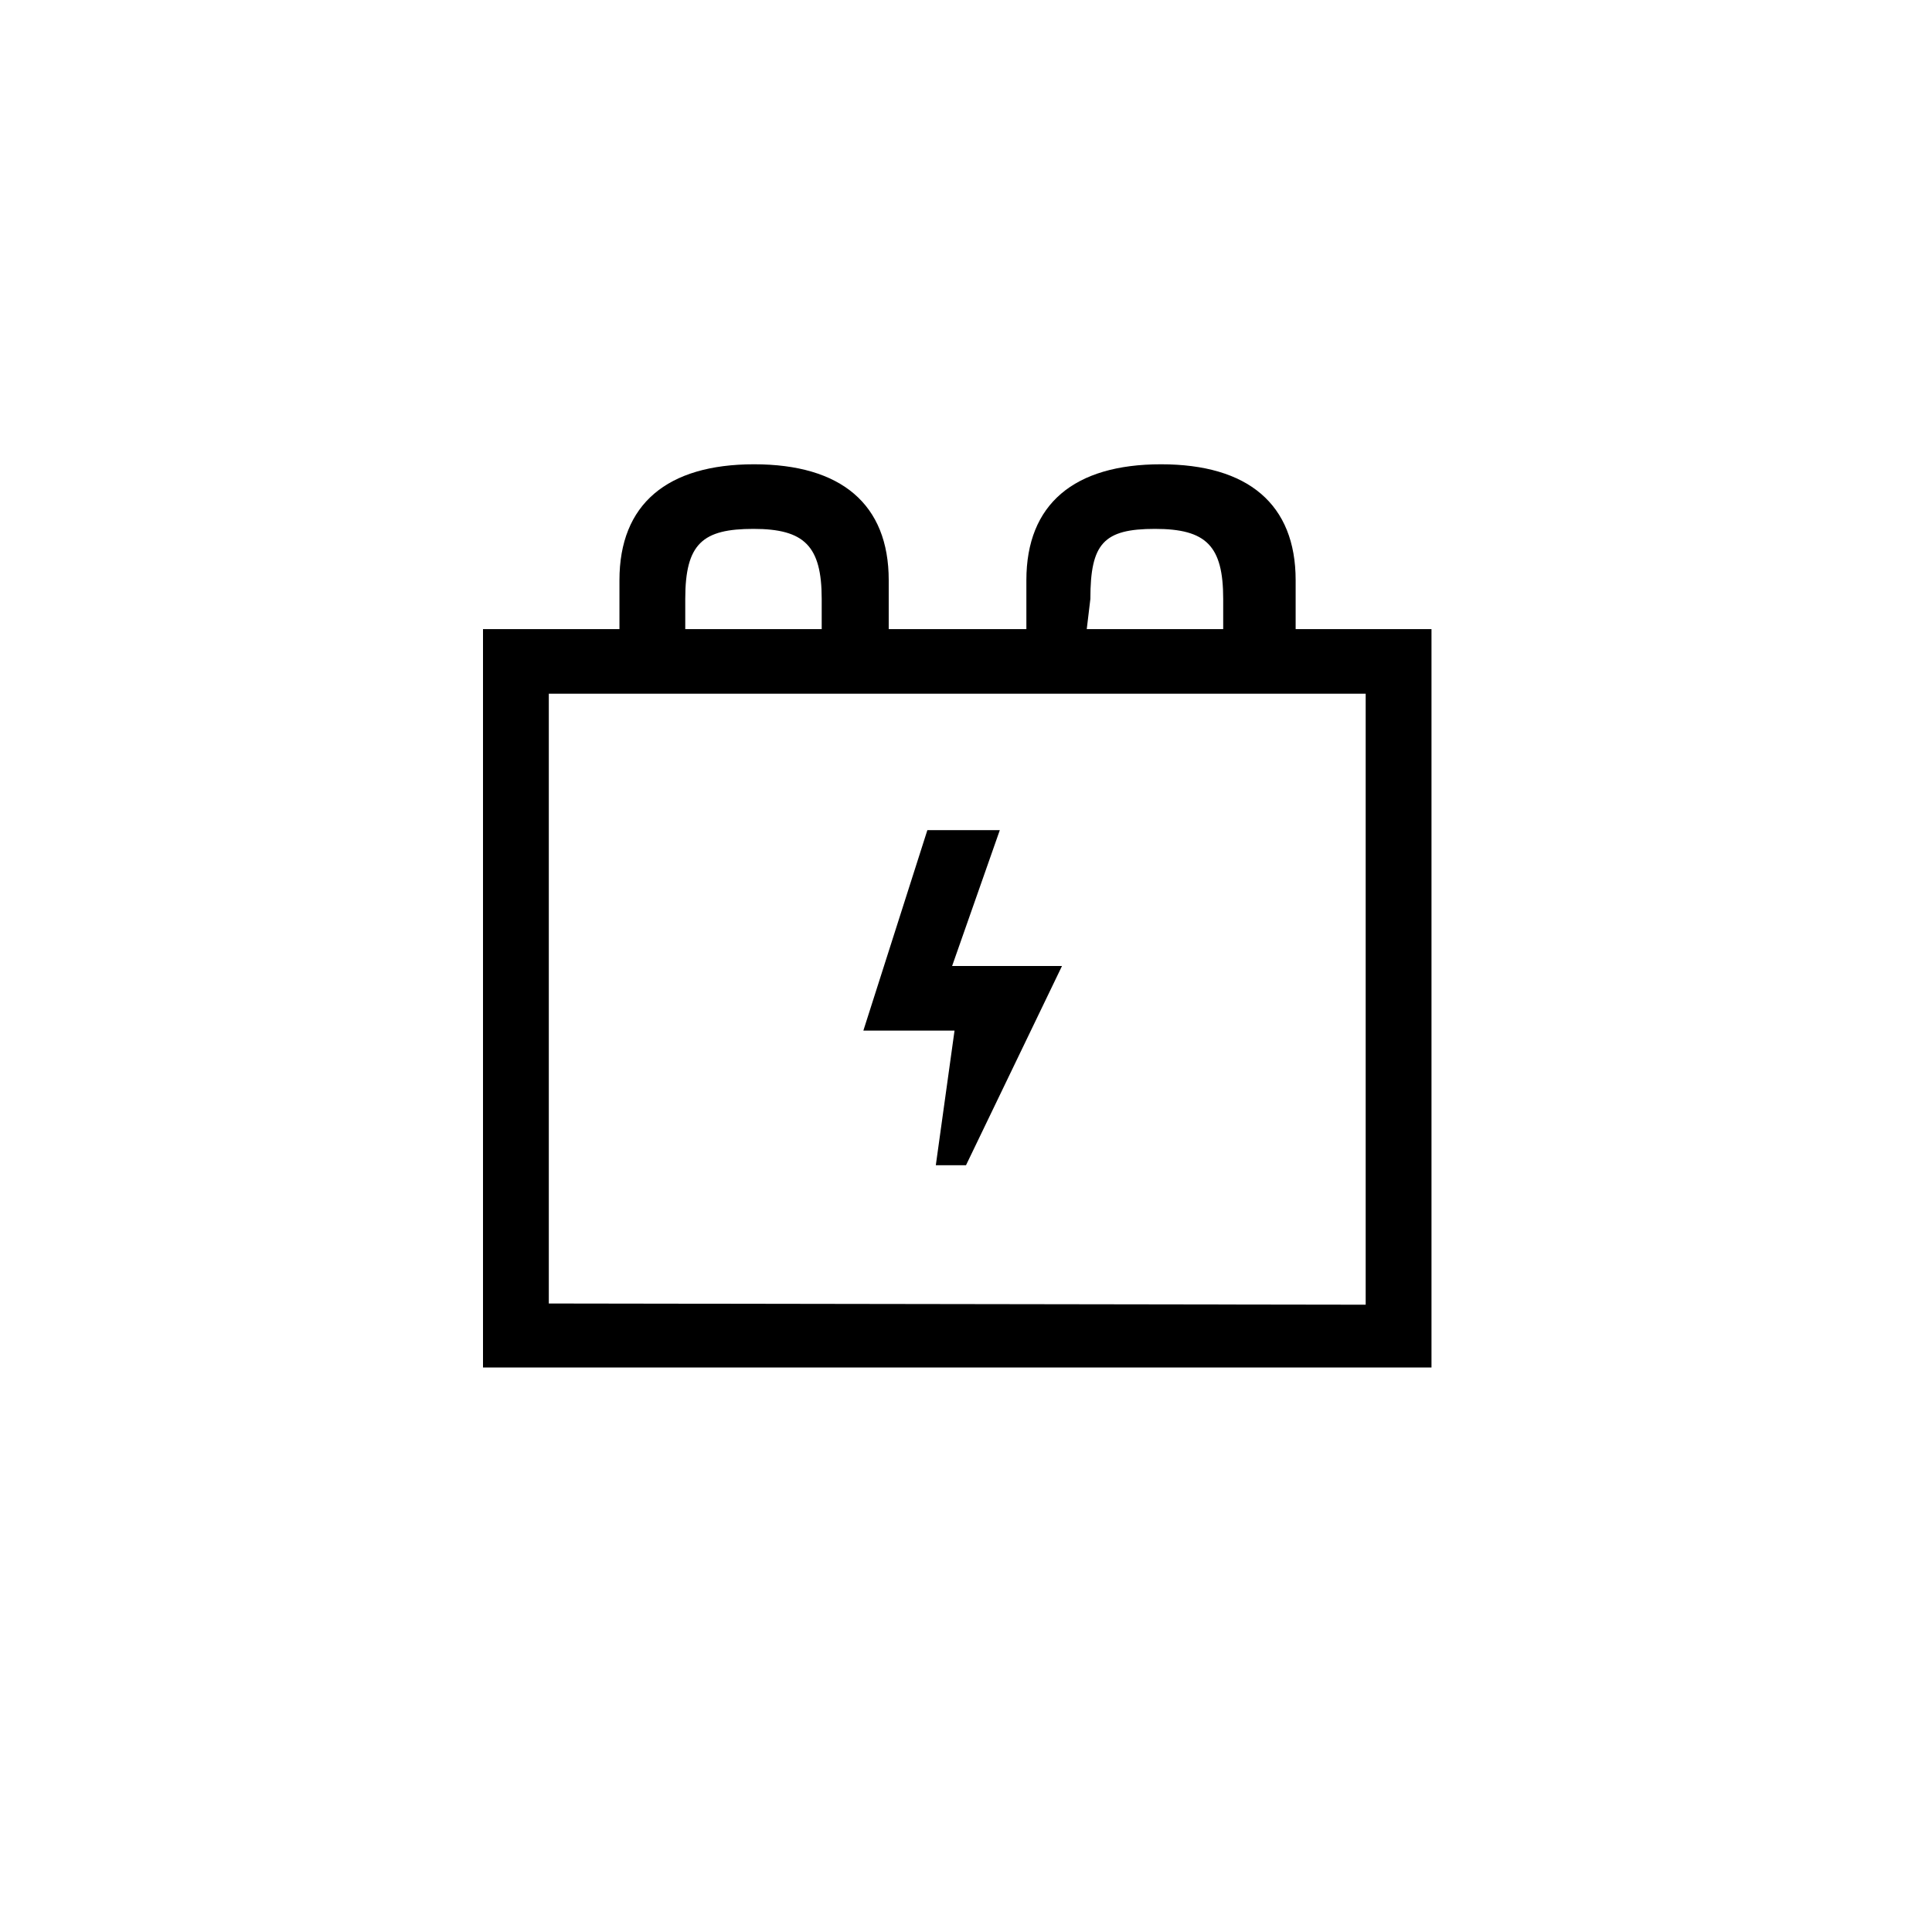 <svg id="Icones" xmlns="http://www.w3.org/2000/svg" width="32" height="32" viewBox="0 0 32 32"><defs><style>.cls-1{fill:none;}</style></defs><rect class="cls-1" width="32" height="32"/><path d="M17,9.61c0-1.26.79-1.92,2.23-1.92s2.23.66,2.23,1.92v.81h2.25V22.65H8V10.42h2.26V9.61c0-1.26.79-1.92,2.23-1.92s2.23.66,2.23,1.92v.81H17Zm5.62,12V11.49H9.09v10.1ZM11.35,10.42h2.26v-.5c0-.88-.29-1.16-1.13-1.16S11.35,9,11.35,9.92ZM16,19.3h-.5l.31-2.23H14.3l1.06-3.32h1.2L15.77,16h1.82Zm2-8.88h2.26v-.5c0-.88-.28-1.16-1.13-1.16S18.06,9,18.06,9.92Z"/></svg>